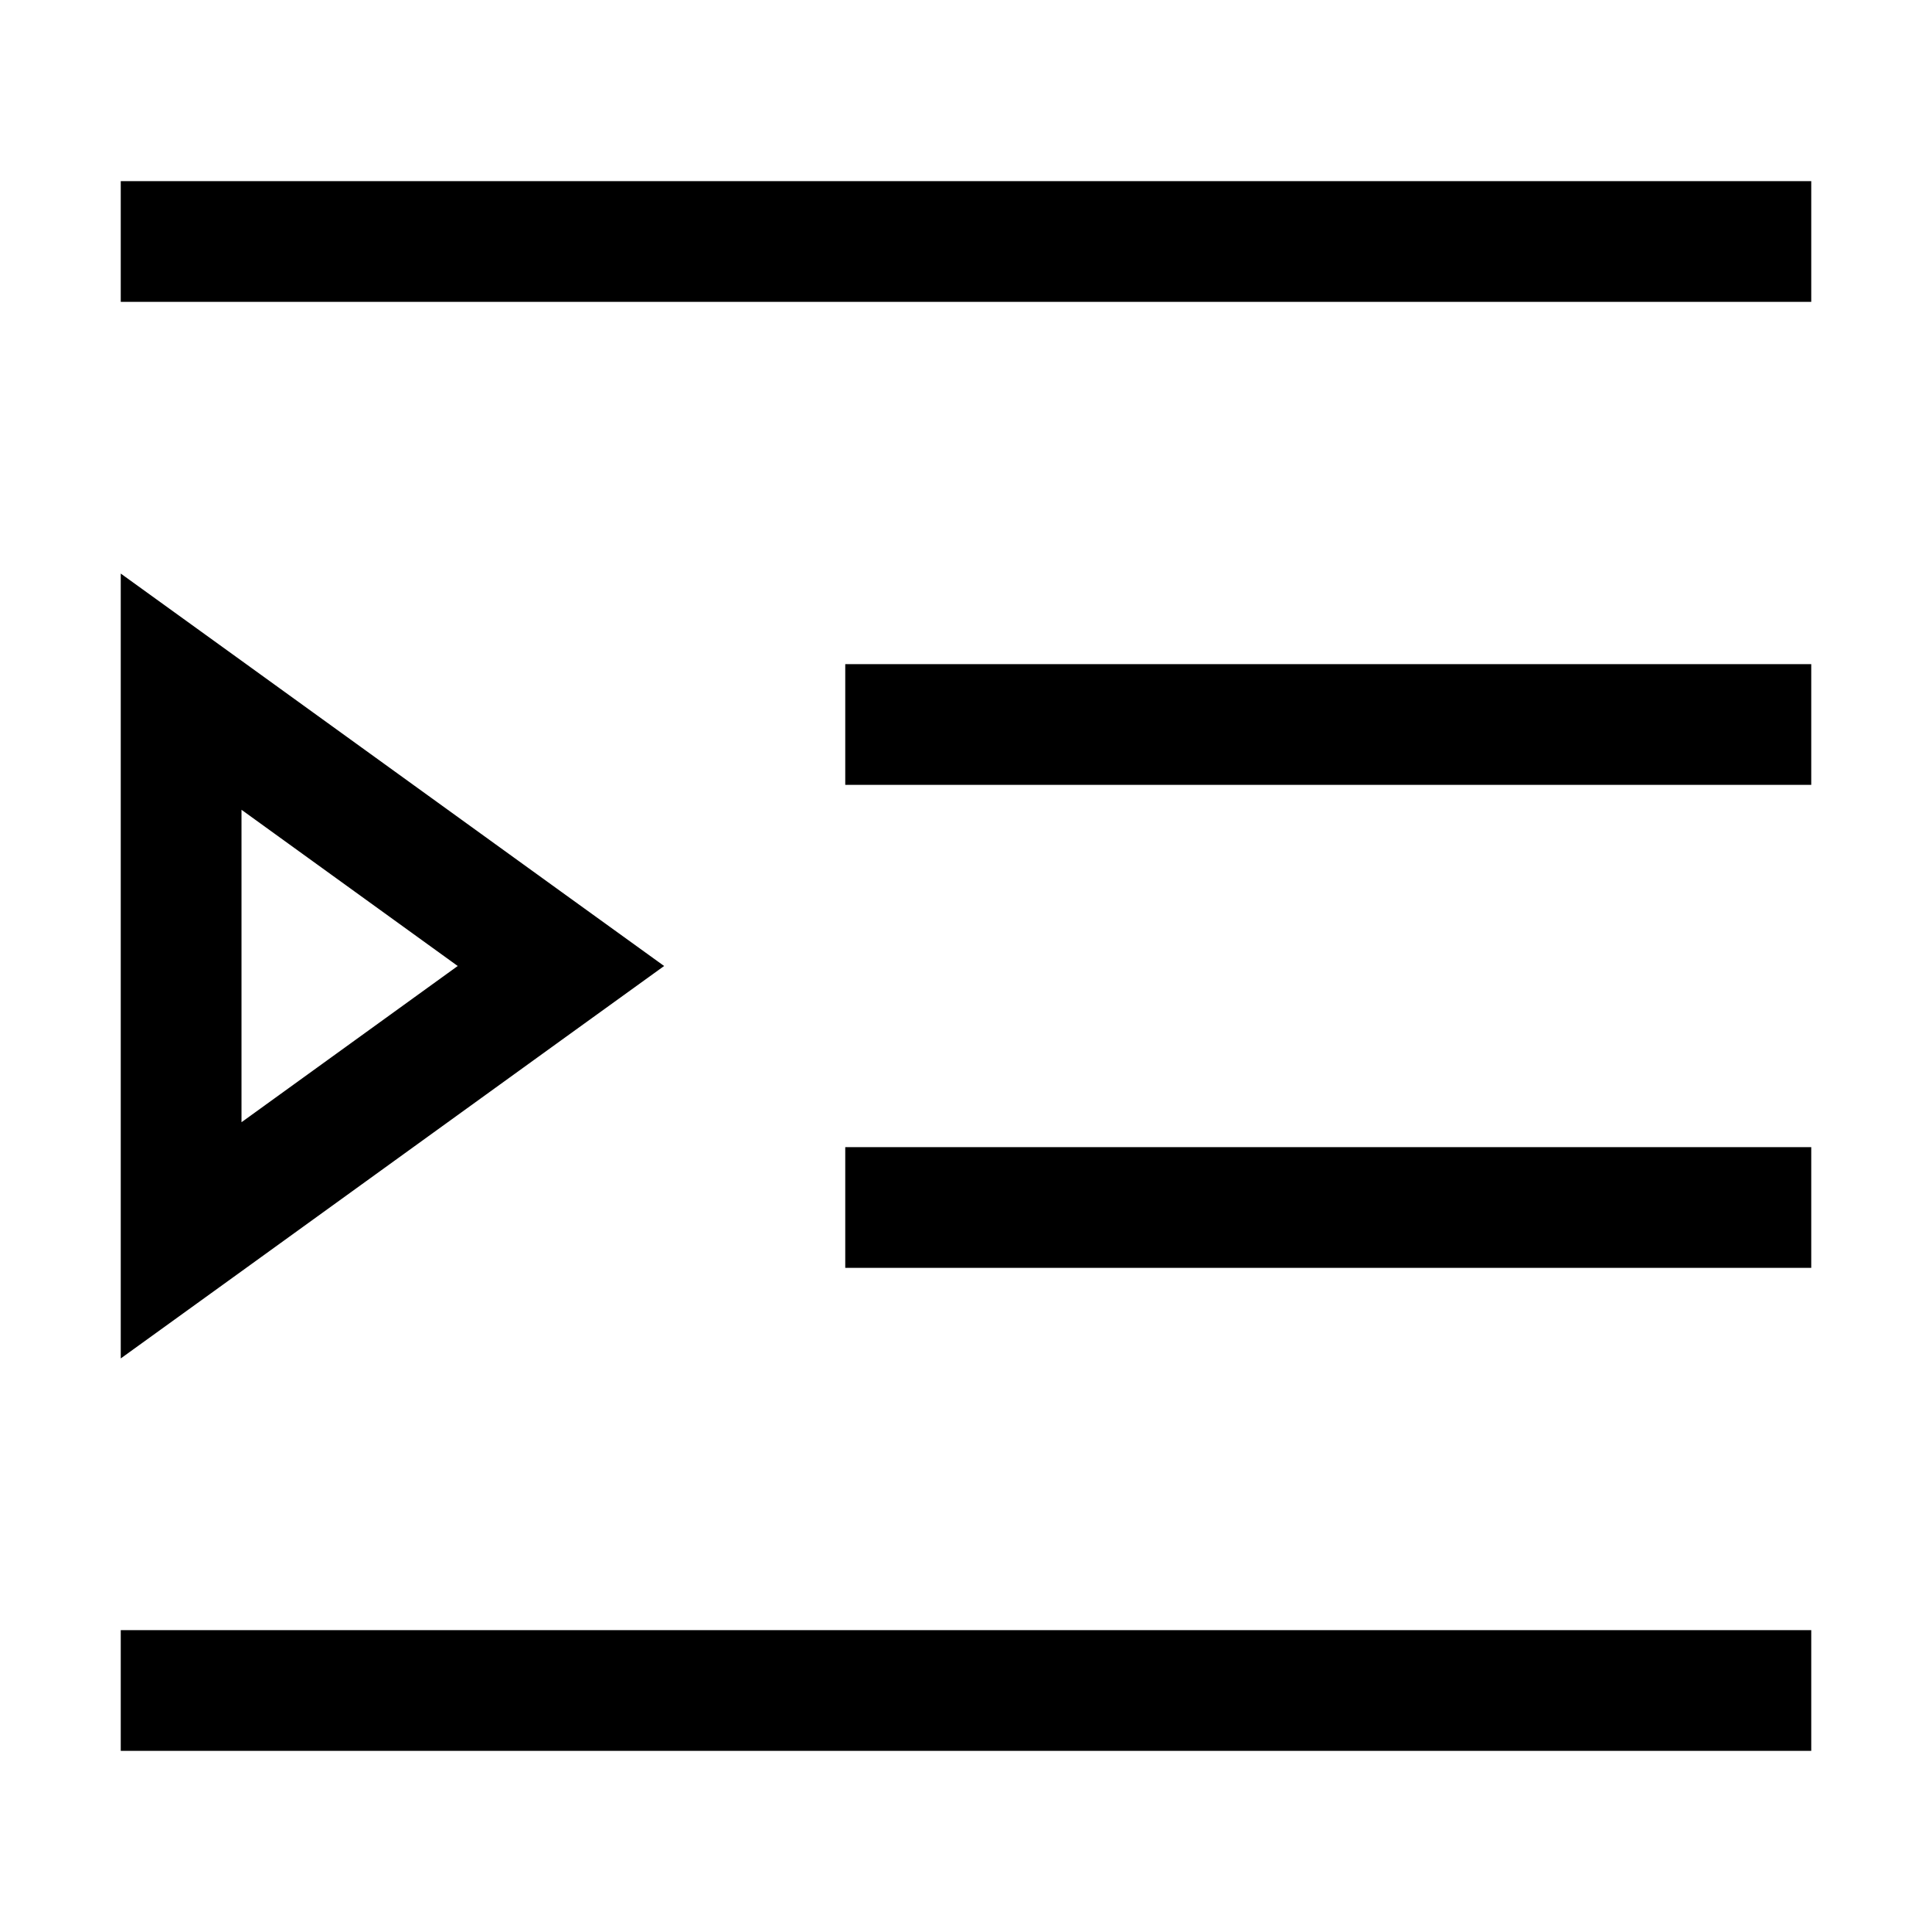 <svg xmlns="http://www.w3.org/2000/svg" width="24" height="24" viewBox="0 0 448 512">
    <path d="M0 48l16 0 416 0 16 0 0 32-16 0L16 80 0 80 0 48zM192 176l16 0 224 0 16 0 0 32-16 0-224 0-16 0 0-32zm16 128l224 0 16 0 0 32-16 0-224 0-16 0 0-32 16 0zM0 432l16 0 416 0 16 0 0 32-16 0L16 464 0 464l0-32zM116.7 236.3L144 256l-27.3 19.7L32 336.9 0 360l0-39.5L0 191.5 0 152l32 23.1 84.7 61.2zM32 214.6l0 82.8L89.3 256 32 214.6z"/>
</svg>